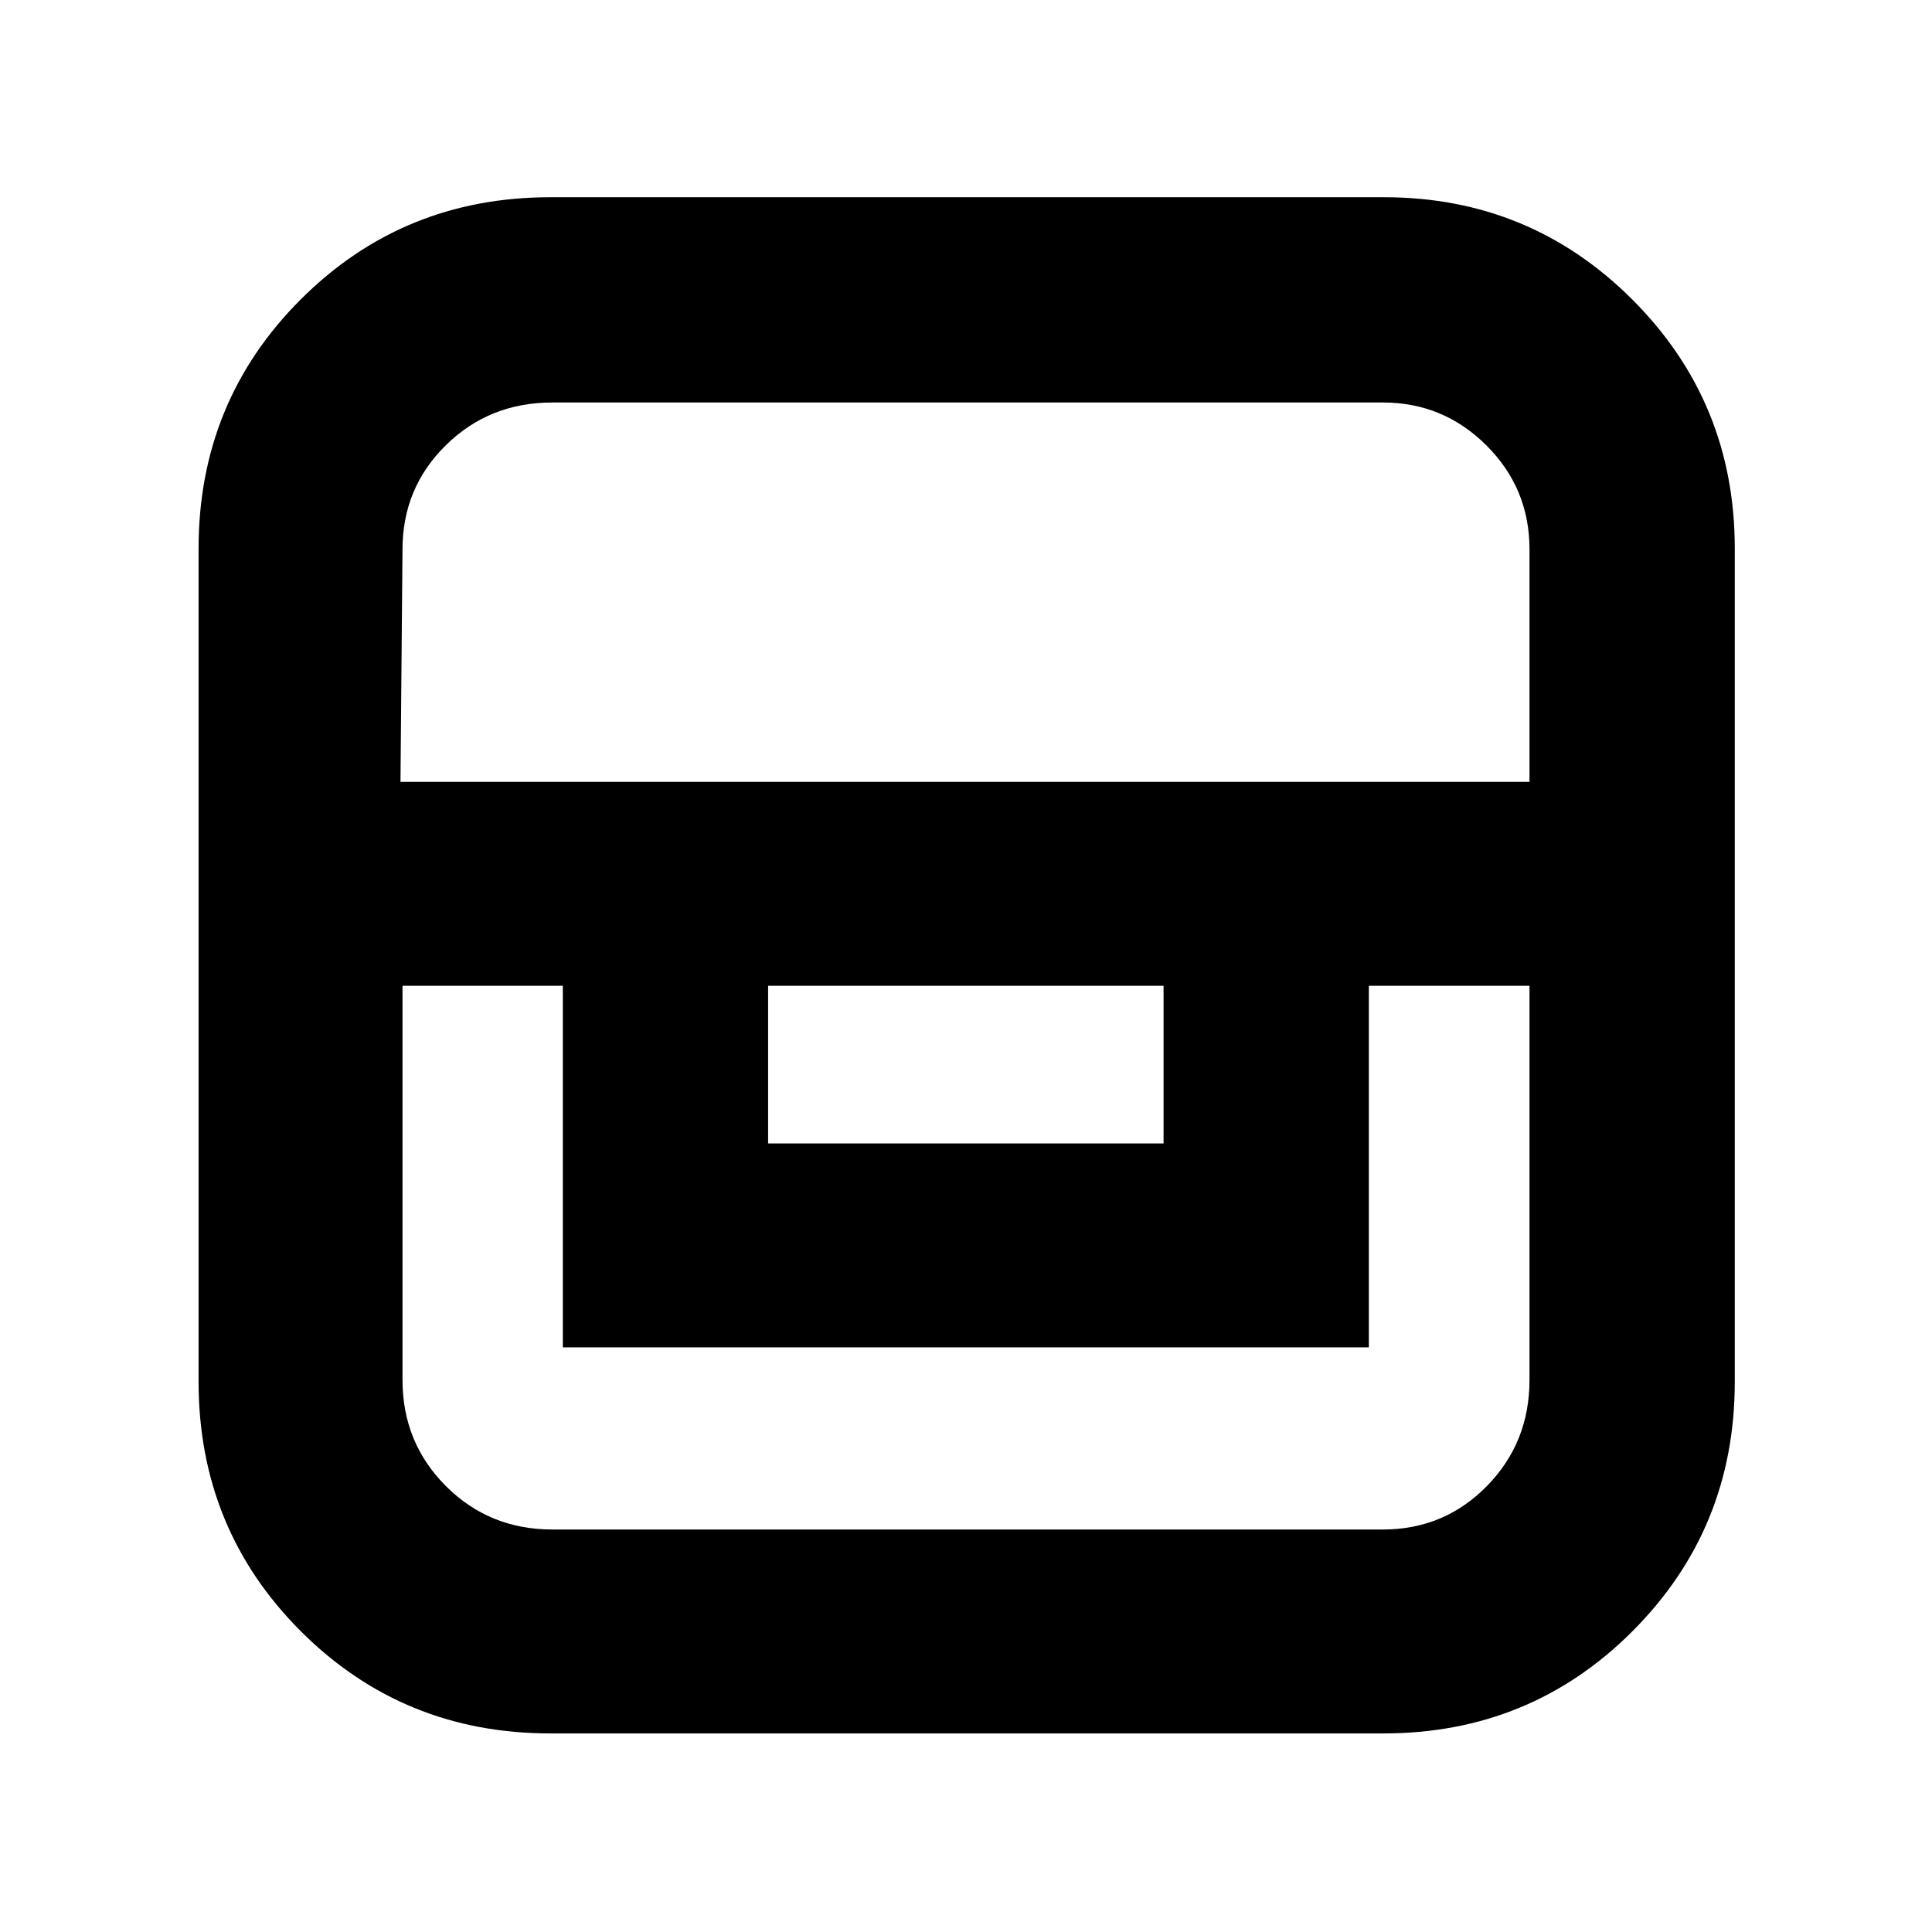 <svg xmlns="http://www.w3.org/2000/svg" height="40" viewBox="0 -960 960 960" width="40"><path d="M273.5-98.67q-73.25 0-124.04-50.79-50.79-50.79-50.79-124.04v-413.86q0-73.14 50.79-123.89T273.5-862h414.15q72.59 0 123.47 50.87Q862-760.26 862-687.5v414.15q0 72.94-50.75 123.81-50.75 50.87-123.89 50.87H273.5ZM200-470.17v195.81q0 31.21 21.57 52.79Q243.15-200 274.42-200h412.75q30.46 0 51.64-21.57Q760-243.15 760-274.36v-195.81h-79.83v179.67h-400.5v-179.67H200Zm181.67 0v78.34h196.5v-78.34h-196.5ZM199-571.5h561v-115.55q0-30.28-21.4-51.62Q717.2-760 687.17-760H274.42q-31.27 0-52.85 21.2Q200-717.61 200-686.94l-1 115.44Z"/></svg>